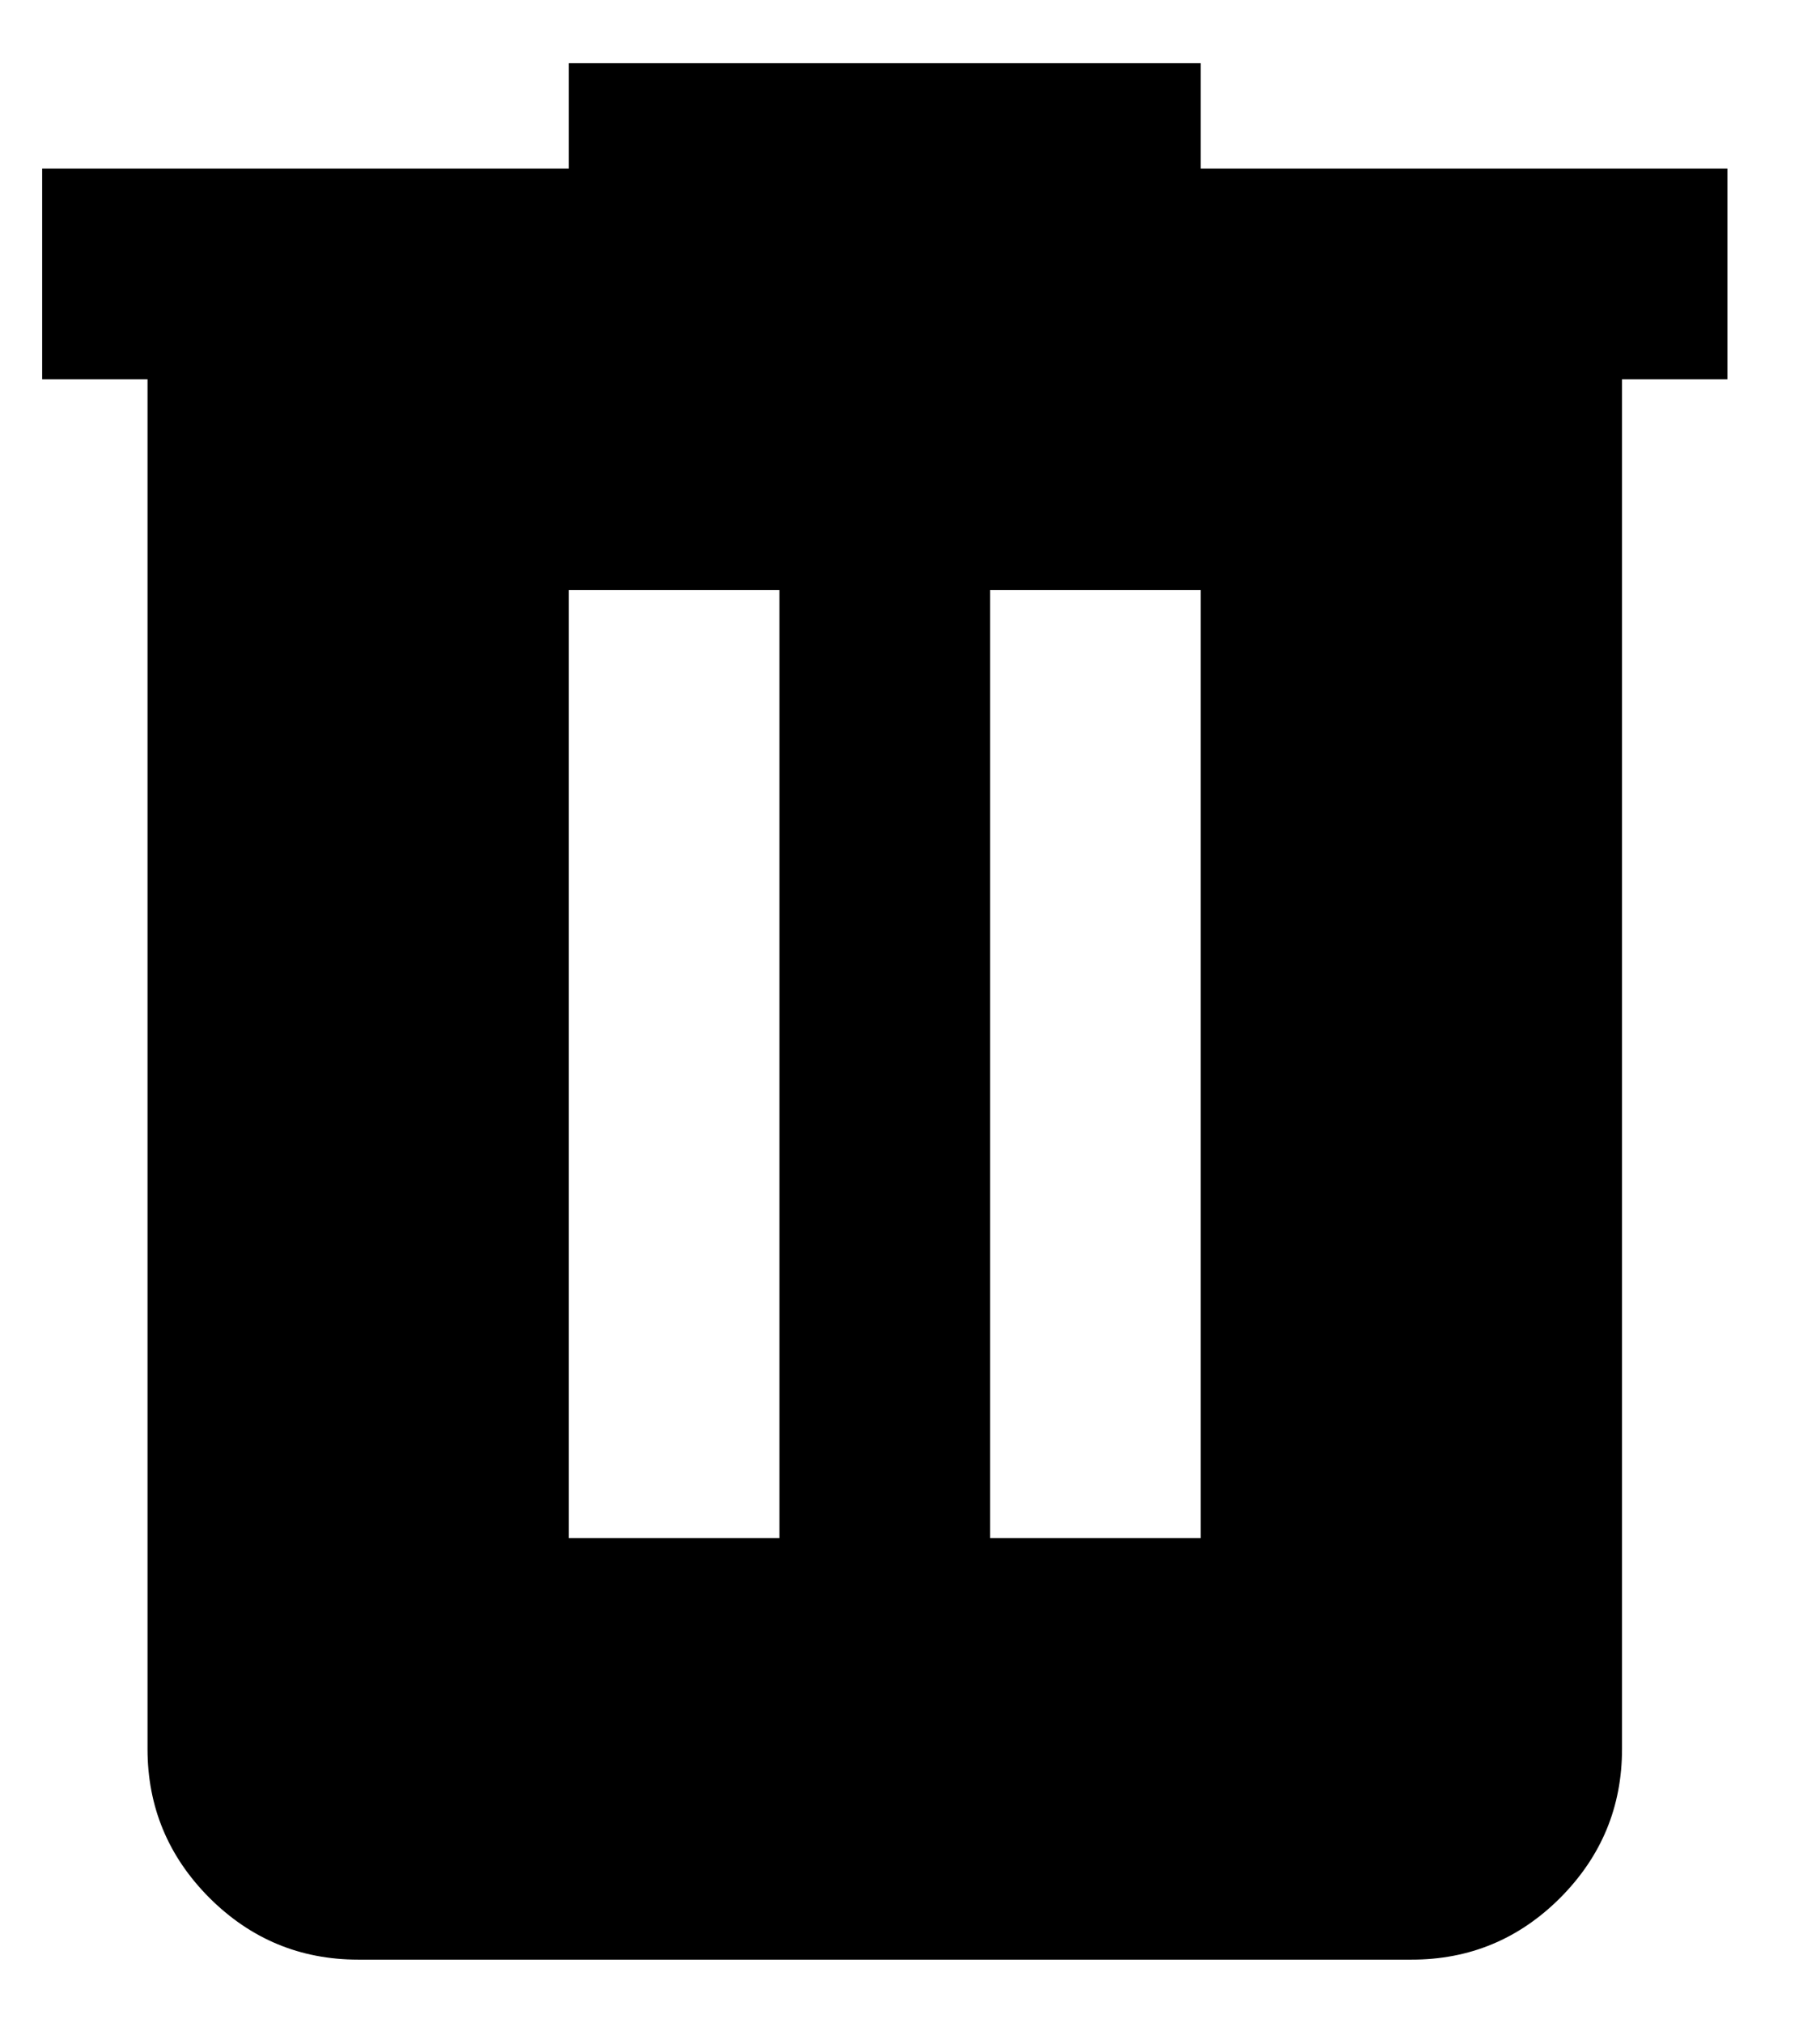 <svg width="18" height="20" viewBox="0 0 18 20" fill="none" xmlns="http://www.w3.org/2000/svg">
<g clip-path="url(#clip0_236_8)">
<path d="M3.542 19.375C2.969 19.375 2.479 19.171 2.071 18.764C1.664 18.356 1.459 17.865 1.459 17.292V3.75H0.417V1.667H5.625V0.625H11.875V1.667H17.084V3.75H16.042V17.292C16.042 17.865 15.838 18.355 15.431 18.764C15.023 19.172 14.532 19.376 13.959 19.375H3.542ZM5.625 15.208H7.709V5.833H5.625V15.208ZM9.792 15.208H11.875V5.833H9.792V15.208Z" fill="black"/>
</g>
<defs>
<clipPath id="clip0_236_8">
<rect width="17.5" height="20" fill="white"/>
</clipPath>
</defs>
</svg>
